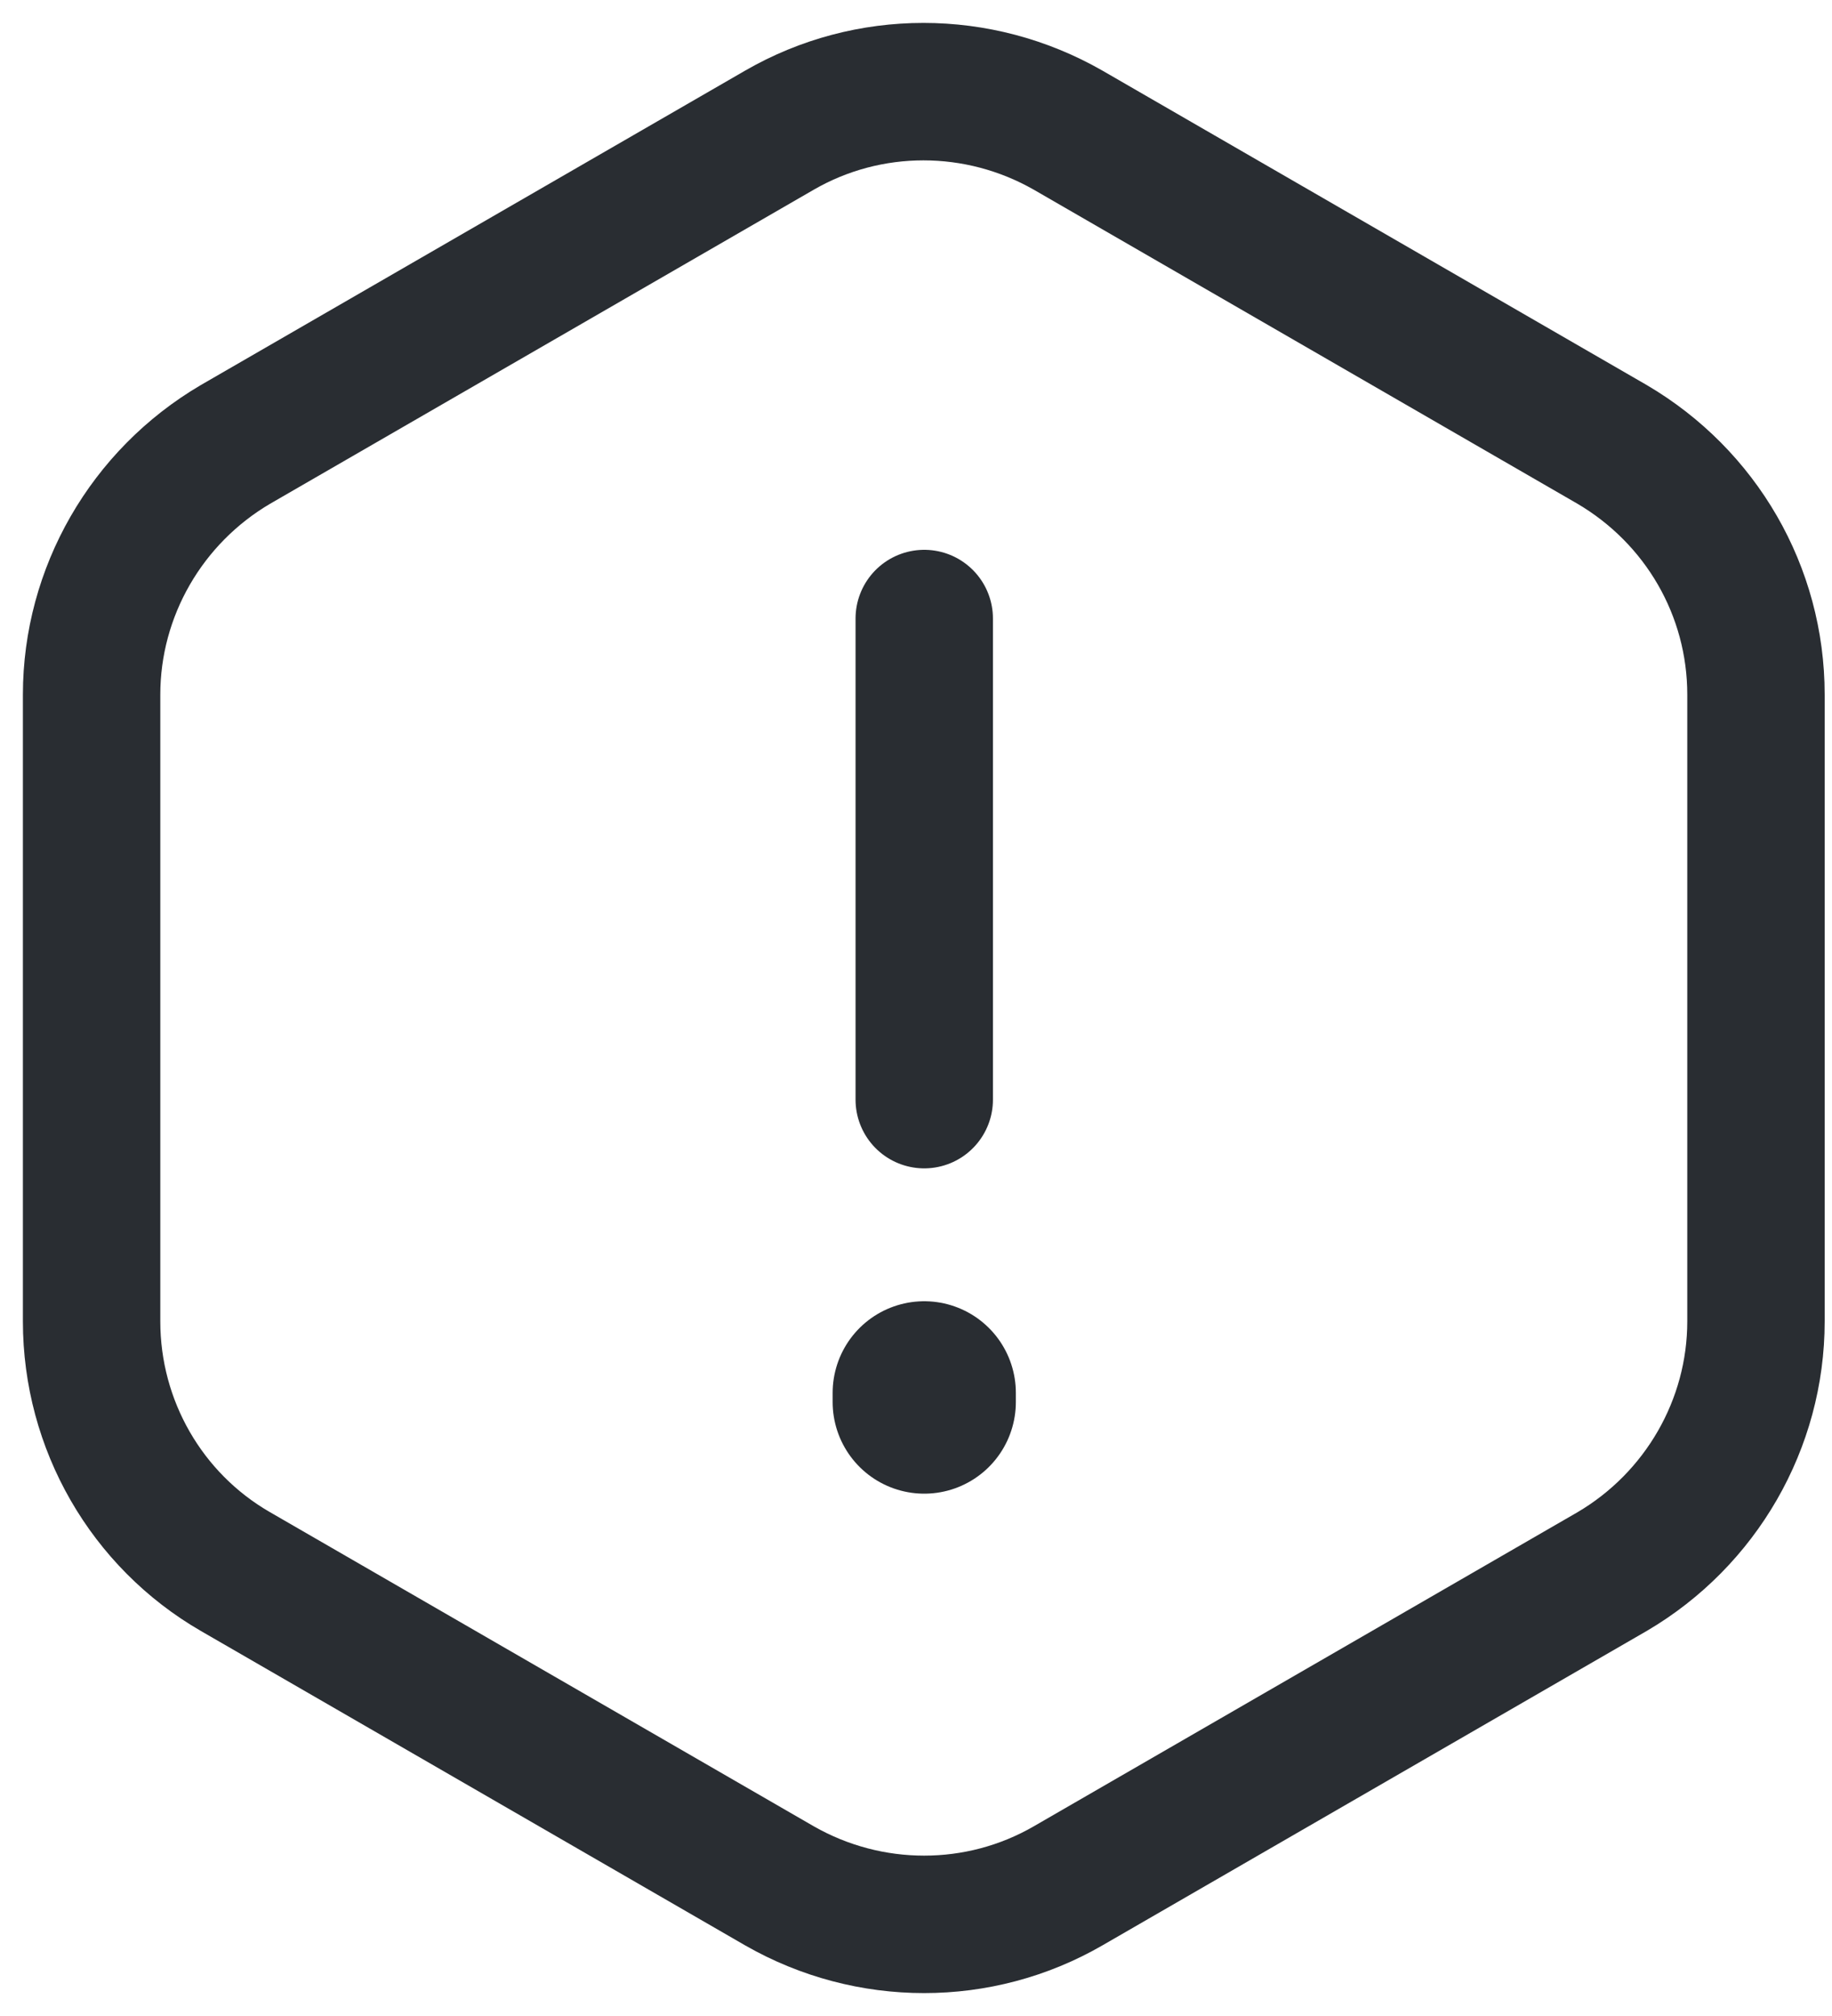 <svg xmlns="http://www.w3.org/2000/svg" width="20" height="22" fill="none" viewBox="0 0 20 22"><path stroke="#292D32" stroke-linecap="round" stroke-linejoin="round" stroke-width="1.5" d="M10.09 6.75V12"/><path stroke="#292D32" stroke-linecap="round" stroke-linejoin="round" stroke-width="1.5" d="M19.17 7.58V14.42C19.17 15.54 18.57 16.58 17.6 17.15L11.66 20.58C10.69 21.14 9.49 21.14 8.51 20.58L2.57 17.15C1.6 16.59 1 15.55 1 14.42V7.58C1 6.46 1.6 5.42 2.57 4.85L8.51 1.42C9.48 0.86 10.68 0.86 11.66 1.42L17.6 4.85C18.57 5.42 19.17 6.45 19.17 7.58Z"/><path stroke="#292D32" stroke-linecap="round" stroke-linejoin="round" stroke-width="2" d="M10.09 15.2V15.3"/></svg>